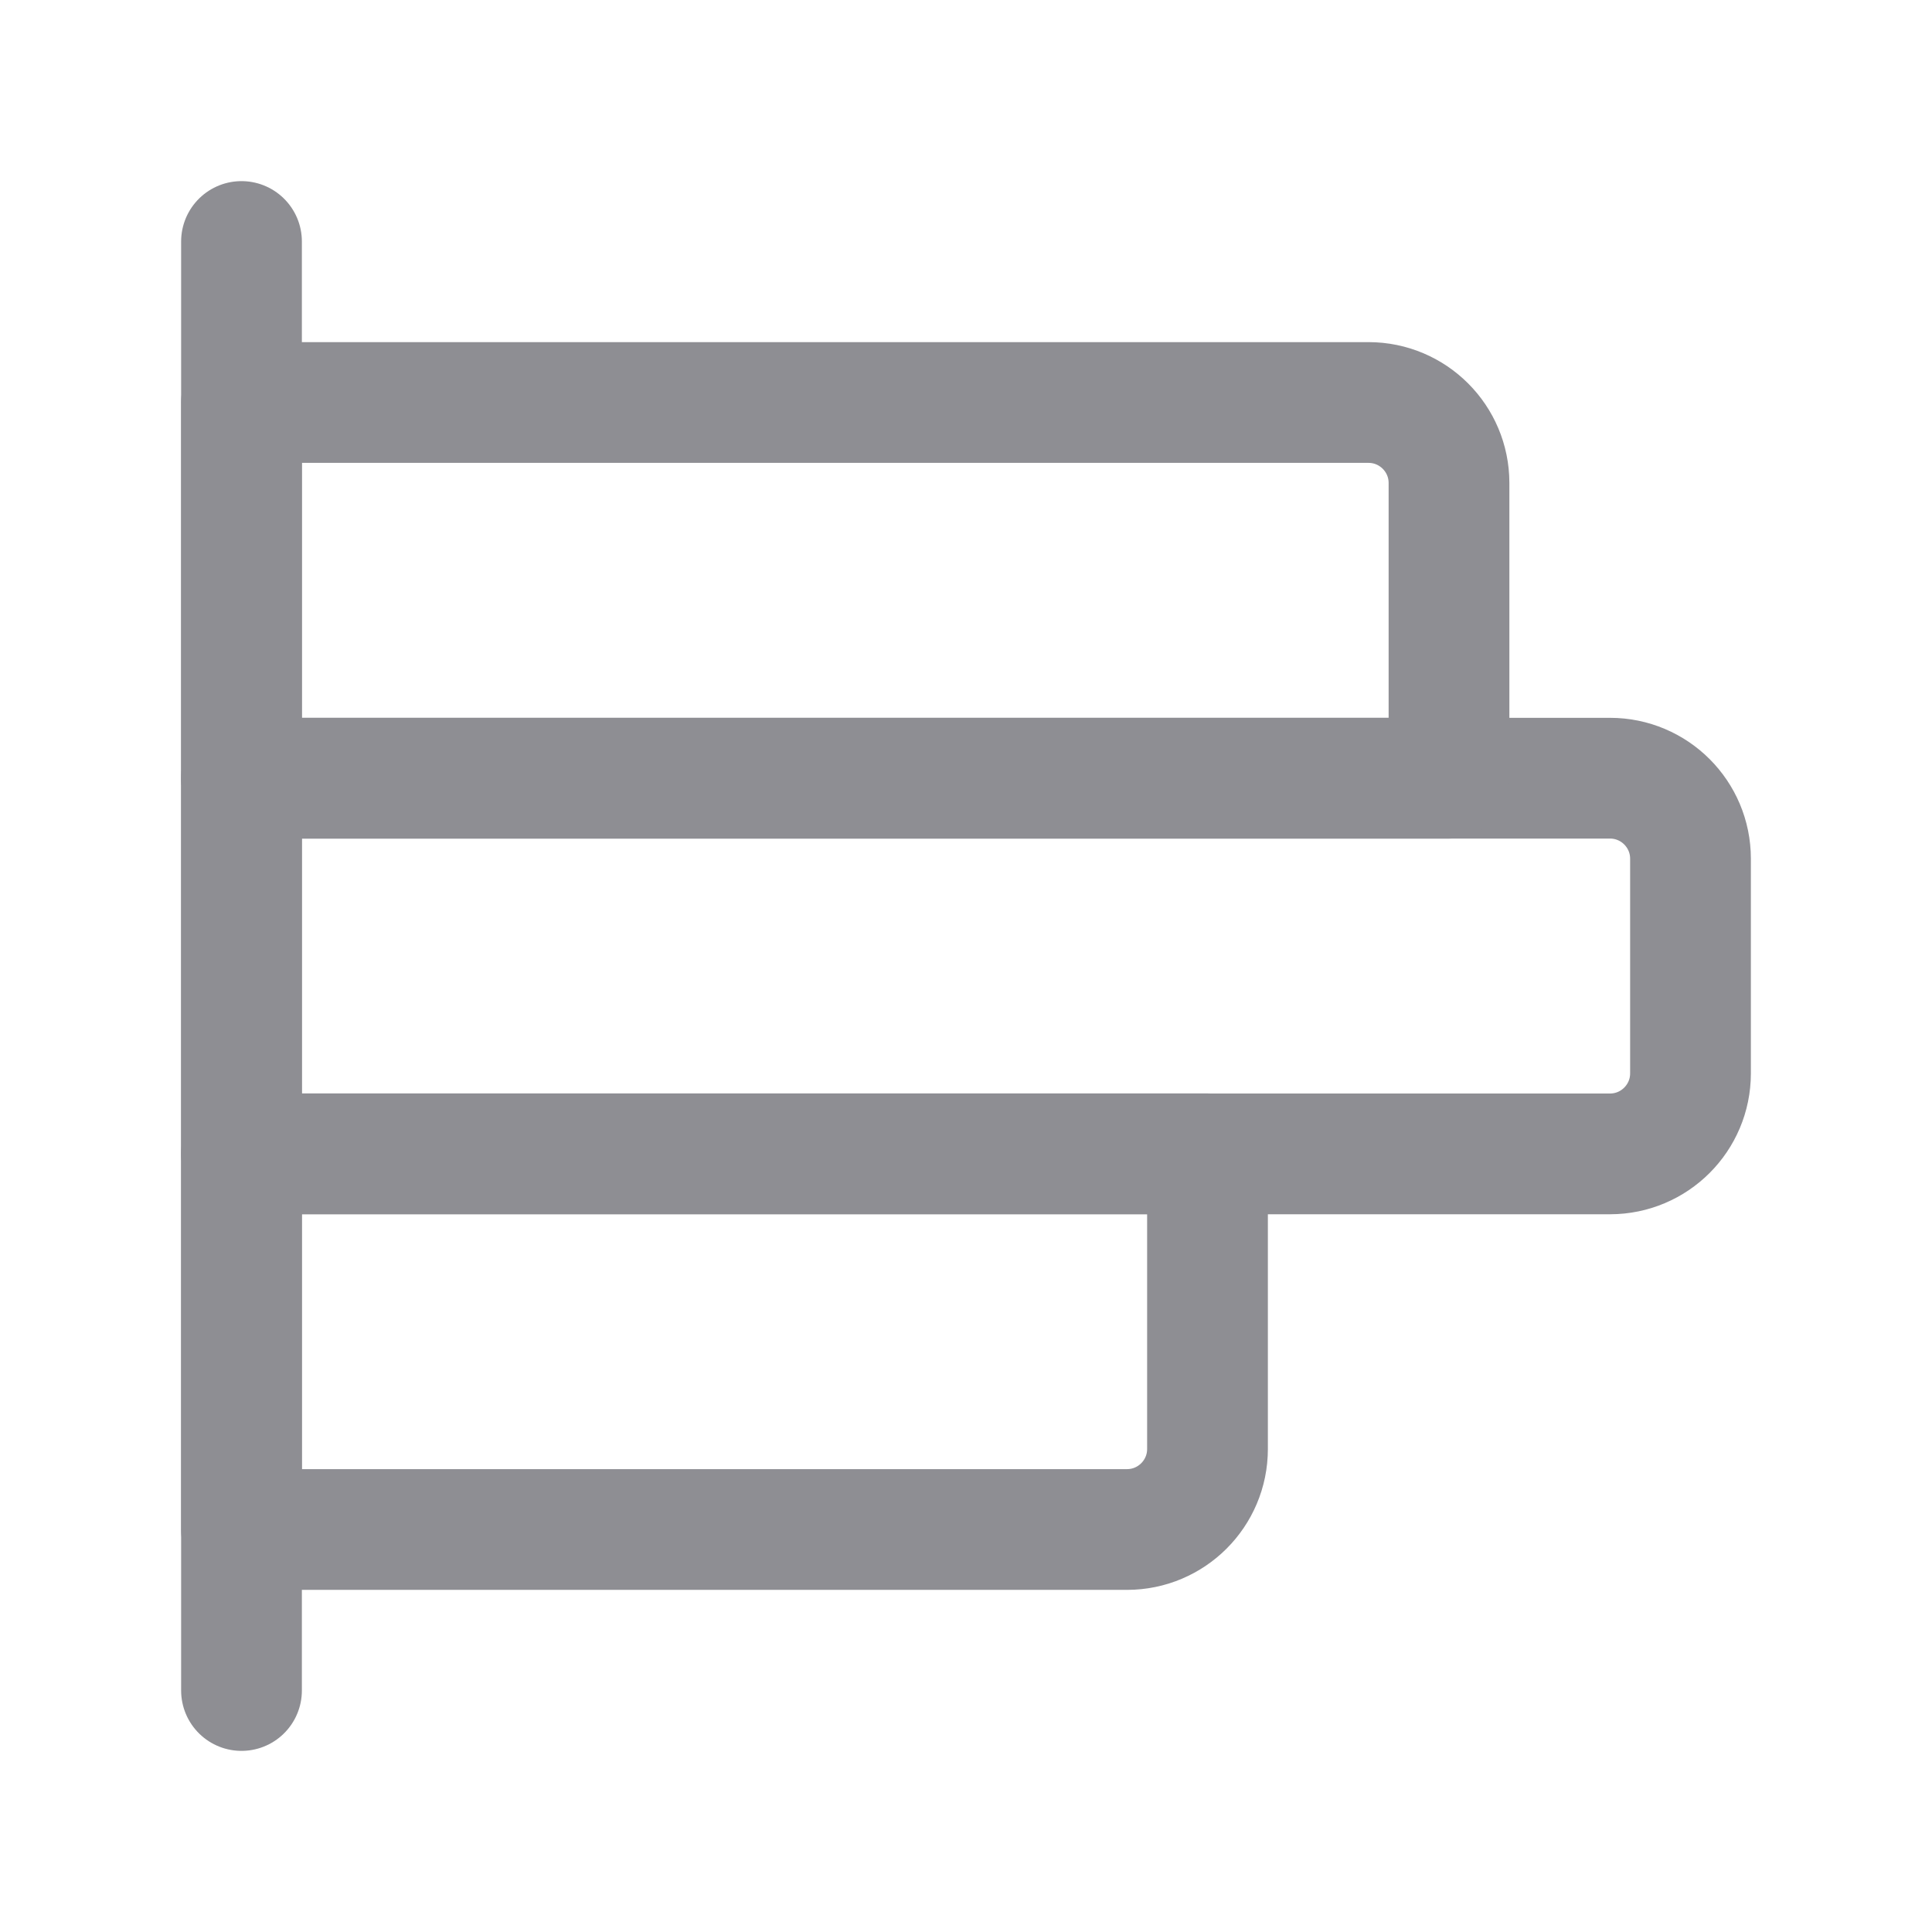 <svg width="24" height="24" viewBox="0 0 24 24" fill="none" xmlns="http://www.w3.org/2000/svg">
<path d="M3 3V21" stroke="#8E8E93" stroke-width="1.5" stroke-linecap="round" stroke-linejoin="round"/>
<path fill-rule="evenodd" clip-rule="evenodd" d="M3 14.333H15V18C15 18.552 14.552 19 14 19H3V14.333Z" stroke="#8E8E93" stroke-width="1.5" stroke-linecap="round" stroke-linejoin="round"/>
<path fill-rule="evenodd" clip-rule="evenodd" d="M3 9.667H20C20.552 9.667 21 10.115 21 10.667V13.334C21 13.886 20.552 14.334 20 14.334H3V9.667Z" stroke="#8E8E93" stroke-width="1.5" stroke-linecap="round" stroke-linejoin="round"/>
<path fill-rule="evenodd" clip-rule="evenodd" d="M3 5H17C17.552 5 18 5.448 18 6V9.667H3V5Z" stroke="#8E8E93" stroke-width="1.5" stroke-linecap="round" stroke-linejoin="round"/>
</svg>
